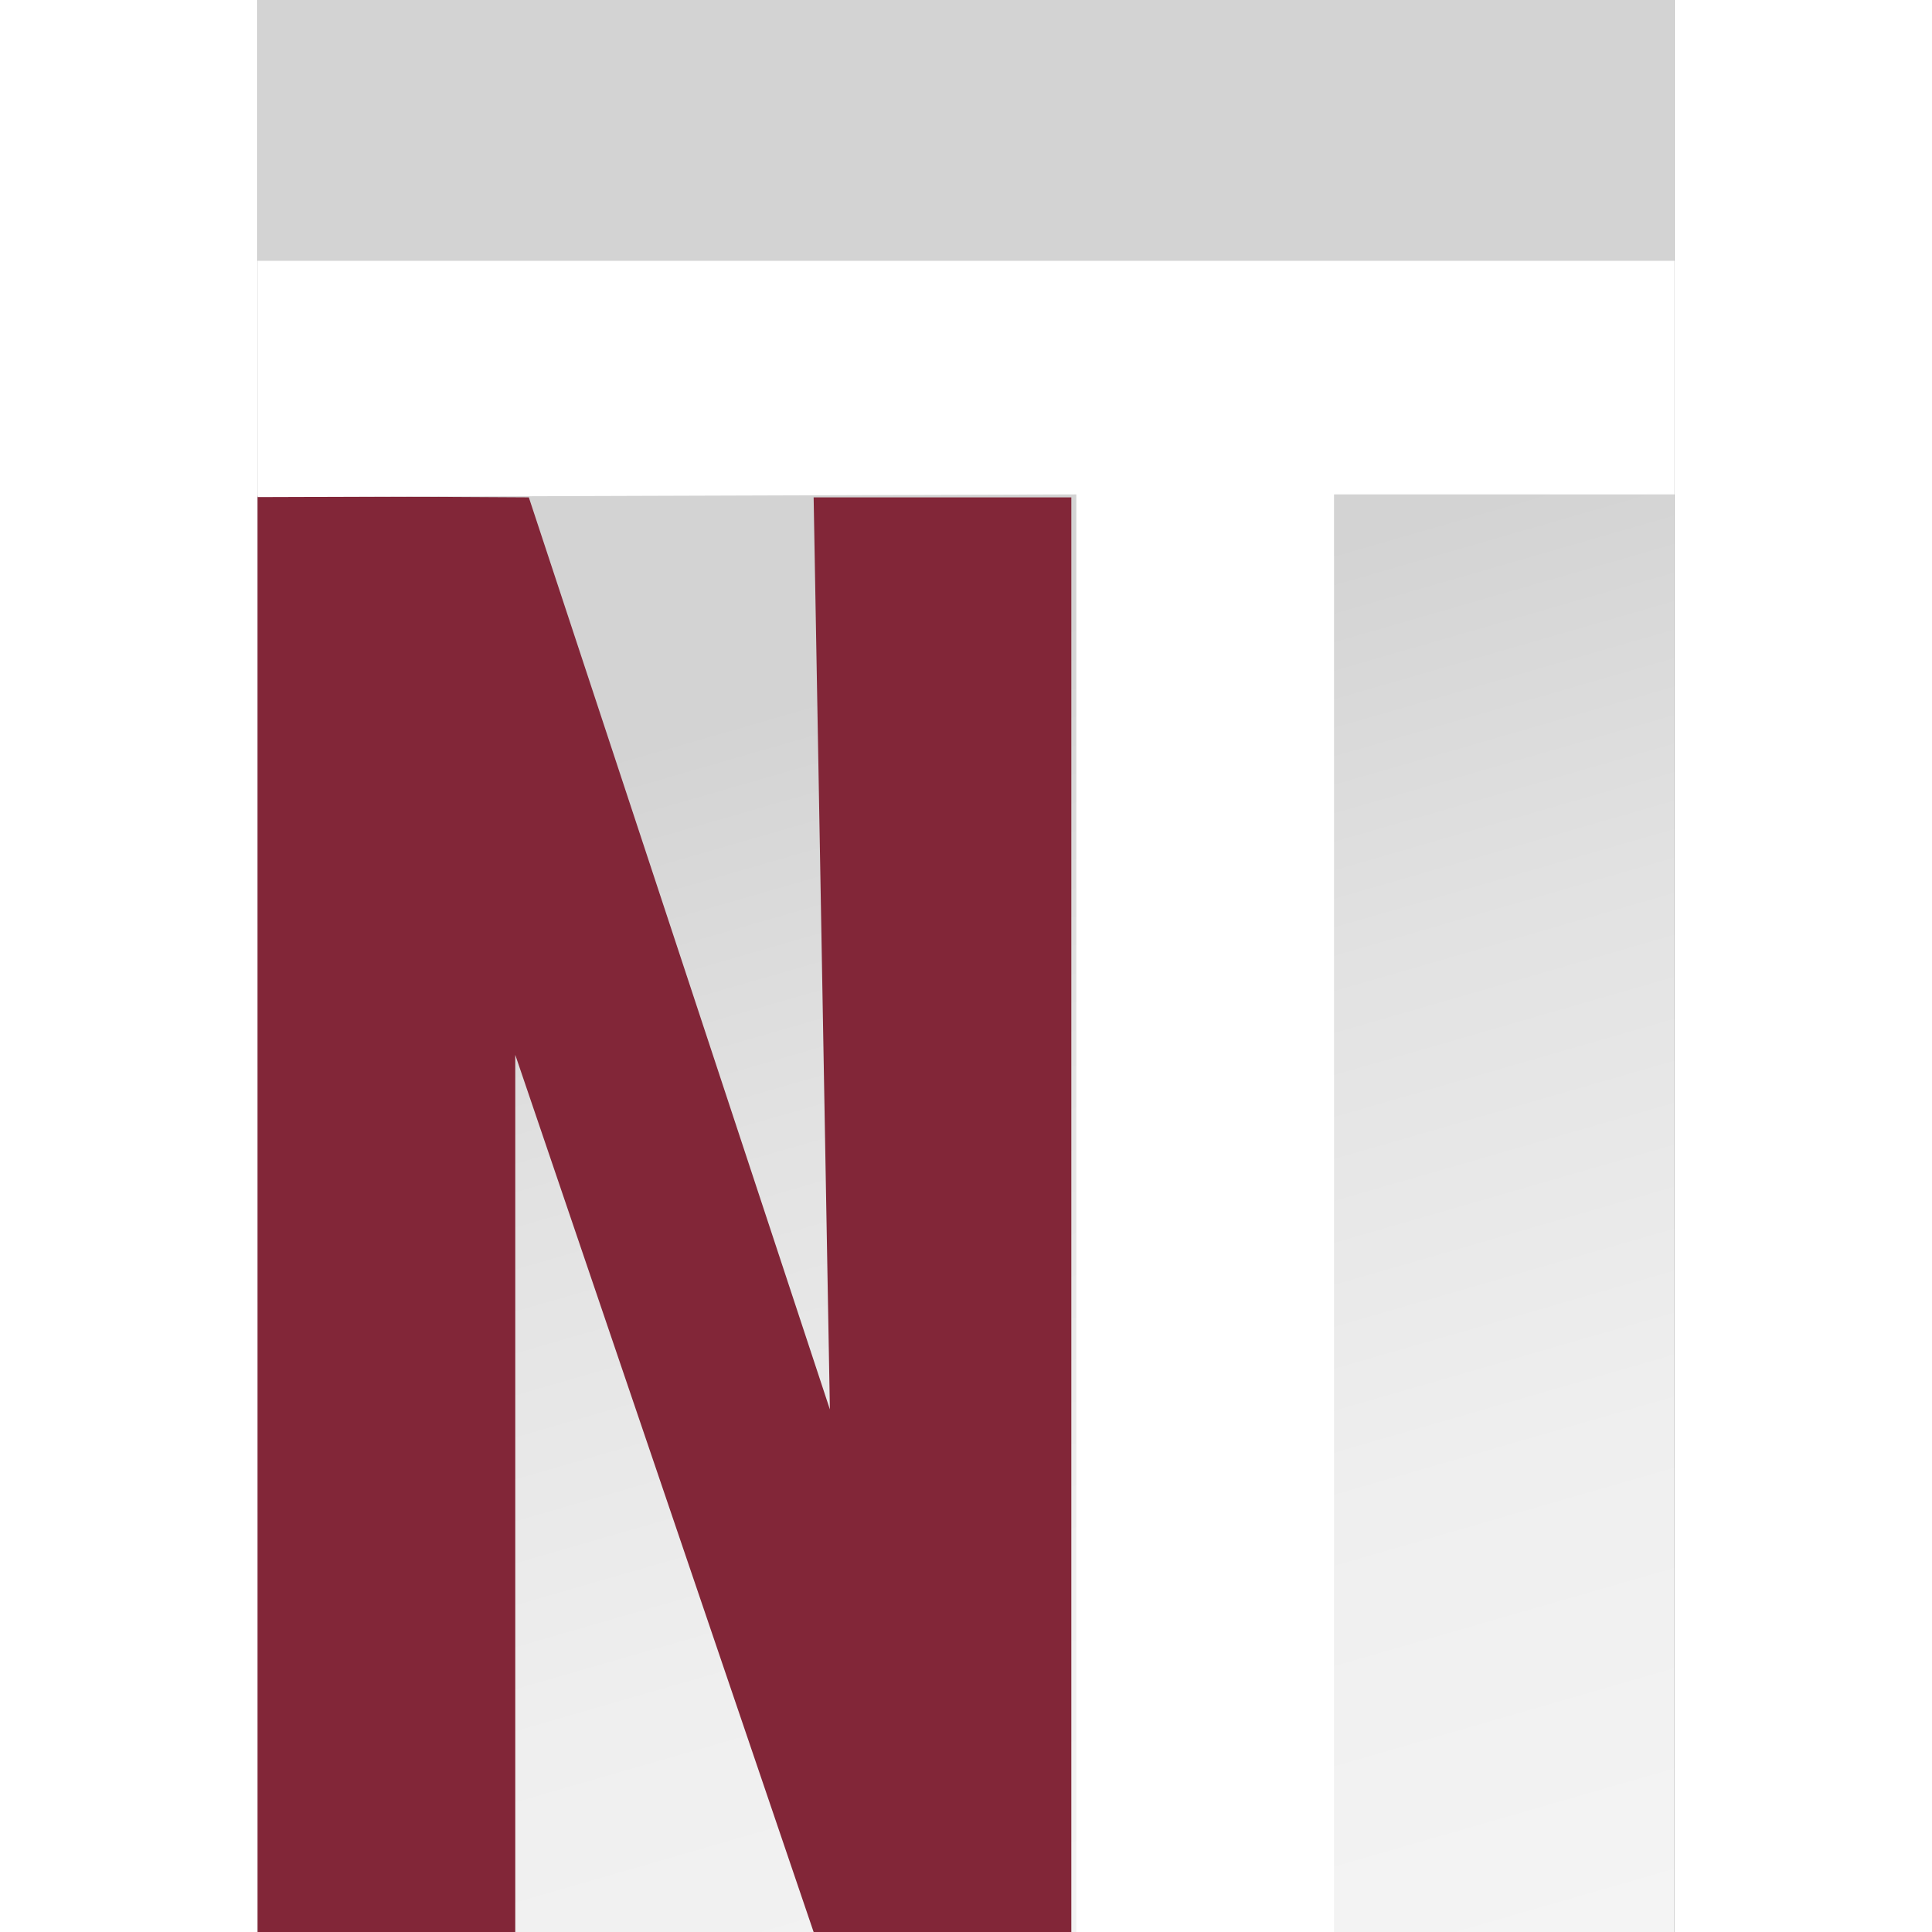 <?xml version="1.0" encoding="UTF-8"?>
<svg width="32" height="32" id="_Слой_1" data-name="Слой 1" xmlns="http://www.w3.org/2000/svg" xmlns:xlink="http://www.w3.org/1999/xlink" viewBox="0 0 200.63 273.58">
  <rect x="0" y="0" width="200.63" height="273.58" fill="#808080" stroke="none"/>
  <defs>
    <style>
      .cls-1 {
        fill: #fff;
      }

      .cls-2 {
        fill: url(#_Безымянный_градиент_2);
      }

      .cls-3 {
        fill: #822638;
      }
    </style>
    <linearGradient id="_Безымянный_градиент_2" data-name="Безымянный градиент 2" x1="88.34" y1="95.32" x2="144" y2="288.07" gradientUnits="userSpaceOnUse">
      <stop offset="0" stop-color="#d3d3d3"/>
      <stop offset=".29" stop-color="#e2e2e2"/>
      <stop offset=".66" stop-color="#efefef"/>
      <stop offset="1" stop-color="#f4f4f4"/>
    </linearGradient>
  </defs>
  <rect class="cls-2" x="0" width="200.62" height="273.58"/>
  <g>
    <path class="cls-3" d="M38.41,70.43l42.63,129.15-2.3-129.15h36.49v203.16h-36.49l-42.25-124.22v124.22H0V70.21"/>
    <path class="cls-1" d="M0,70.39V36.93H200.63v33.08h-48.2v203.57h-36.49V70.01l-115.94,.38Z"/>
  </g>
</svg>